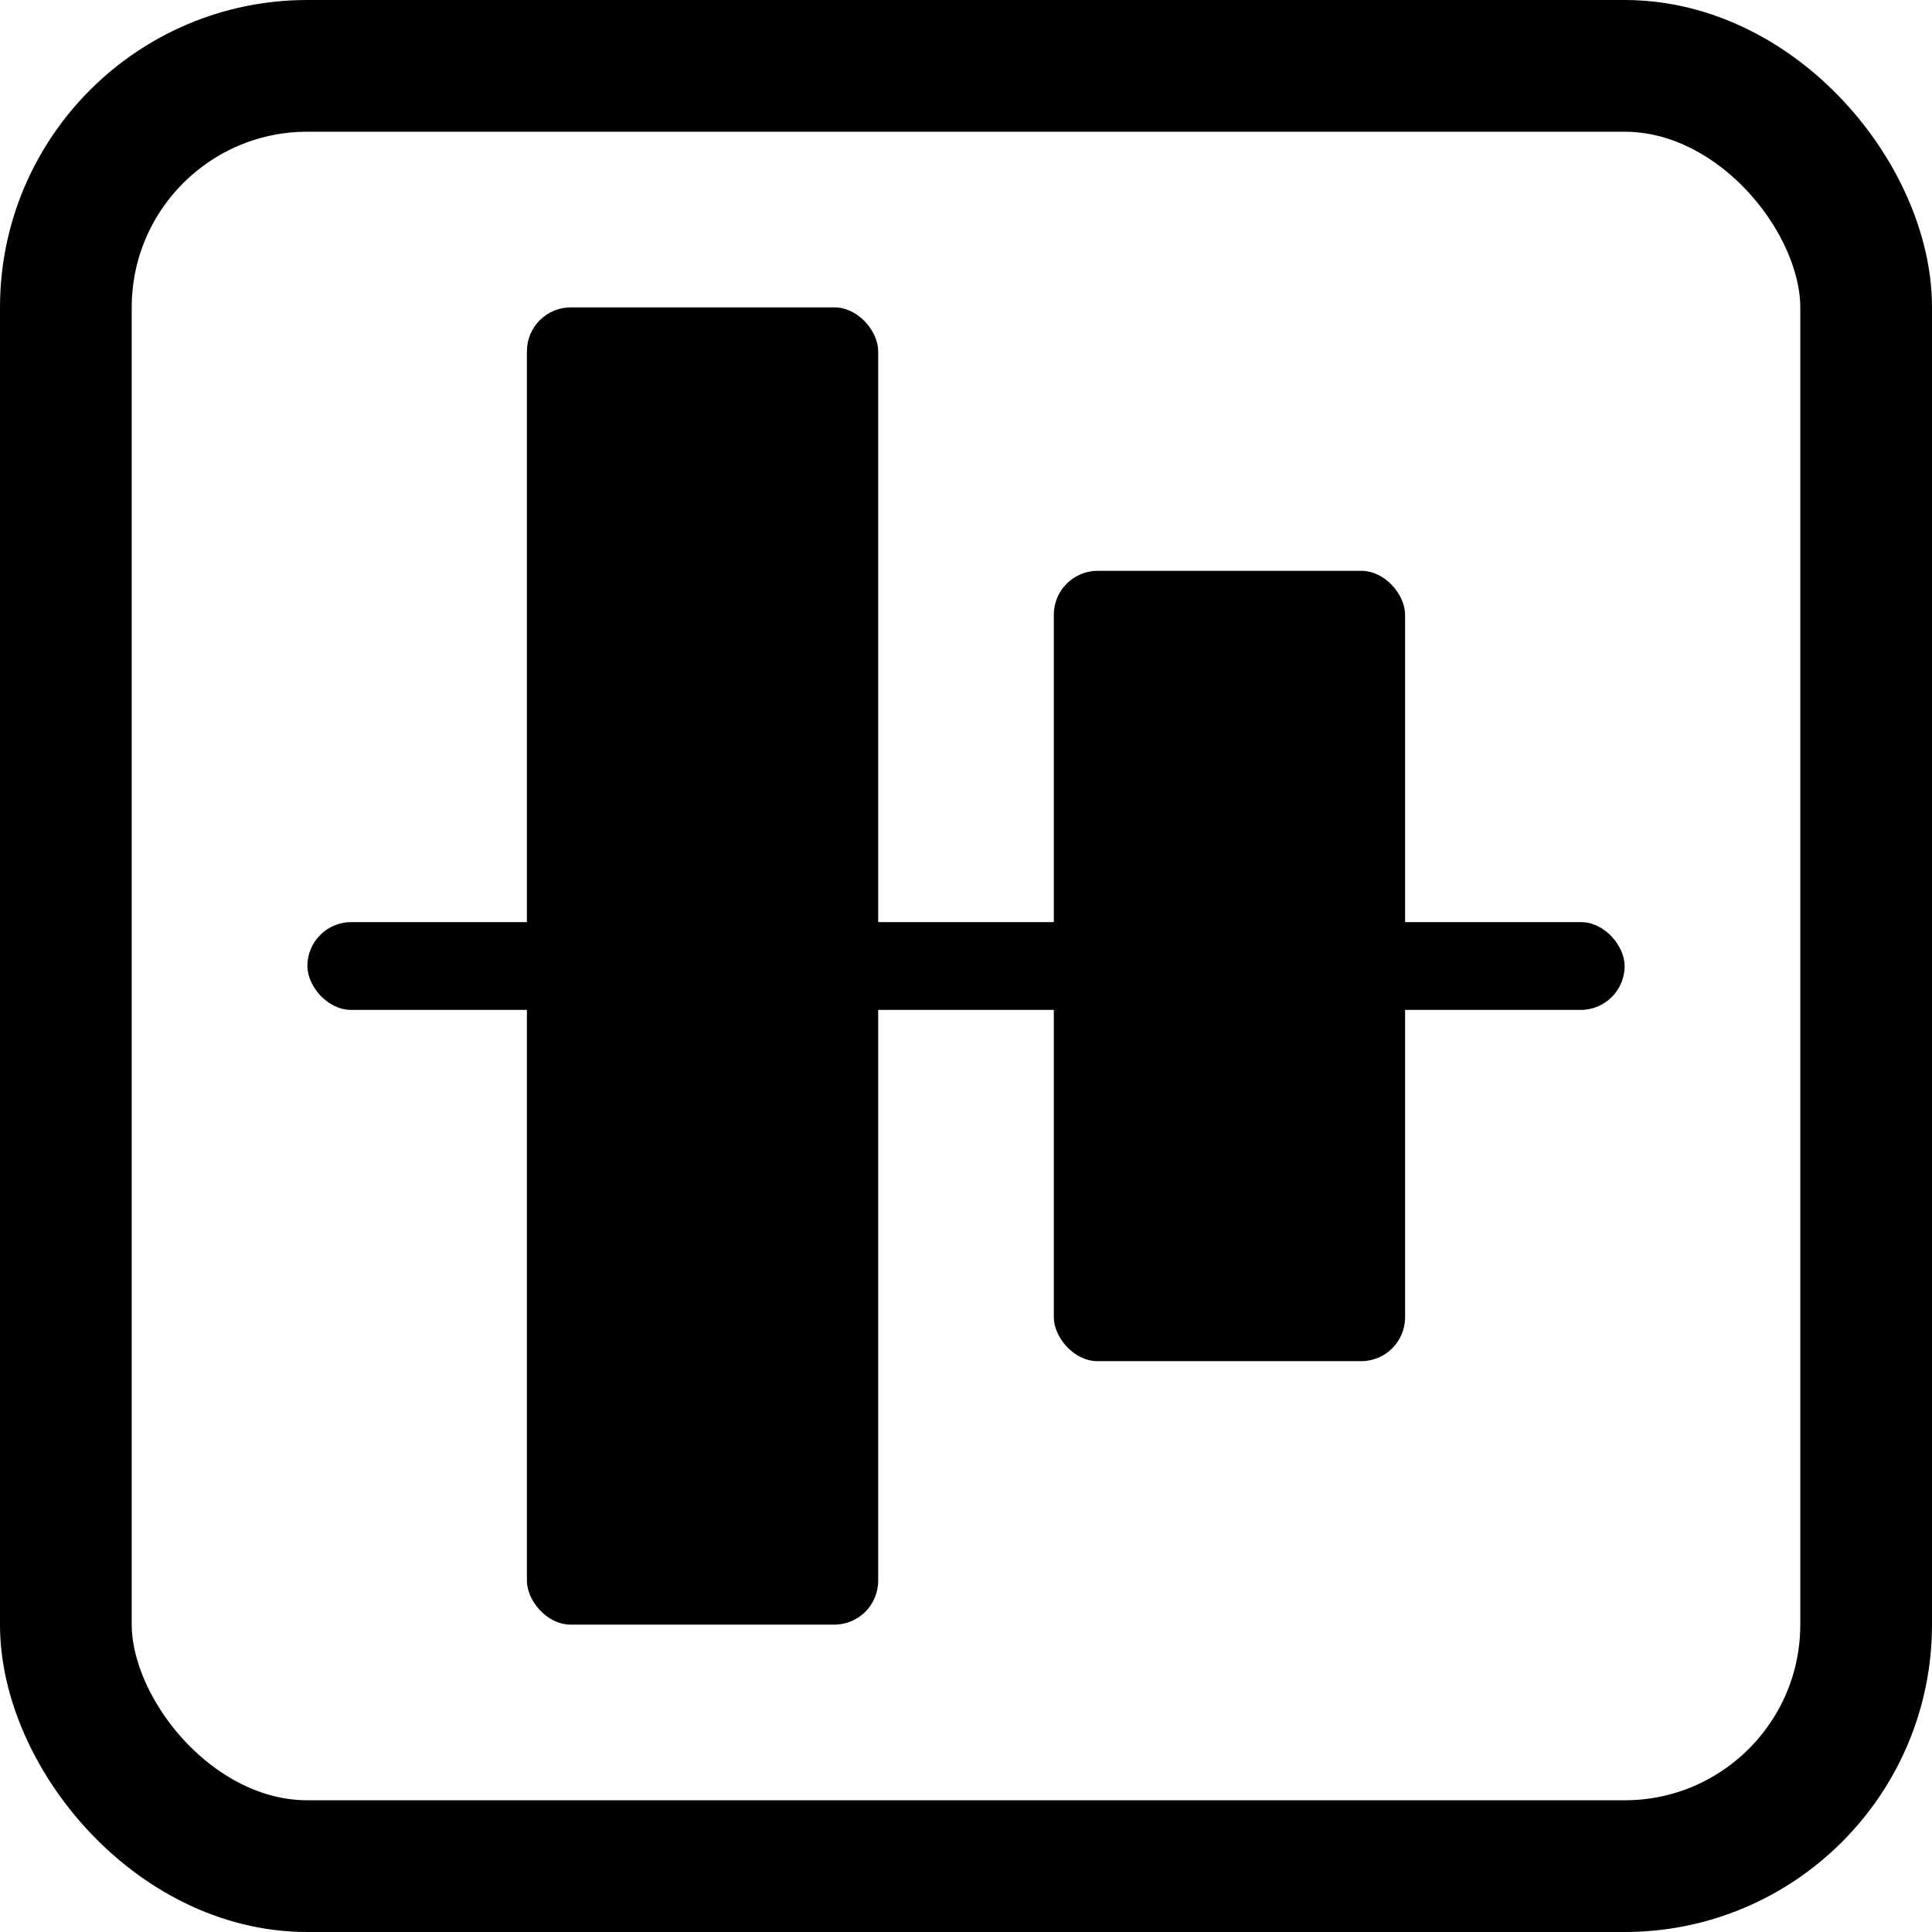 <svg width="44" height="44" viewBox="0 0 44 44" fill="none" xmlns="http://www.w3.org/2000/svg">
	<rect x="1.5" y="1.5" width="41" height="41" rx="5.5" stroke="currentColor" stroke-width="3"/>
	<rect x="12" y="7" width="8" height="30" rx="1" fill="currentColor"/>
	<rect x="24" y="13" width="8" height="18" rx="1" fill="currentColor"/>
	<rect x="7" y="21" width="30" height="2" rx="1" fill="currentColor"/>
</svg>
